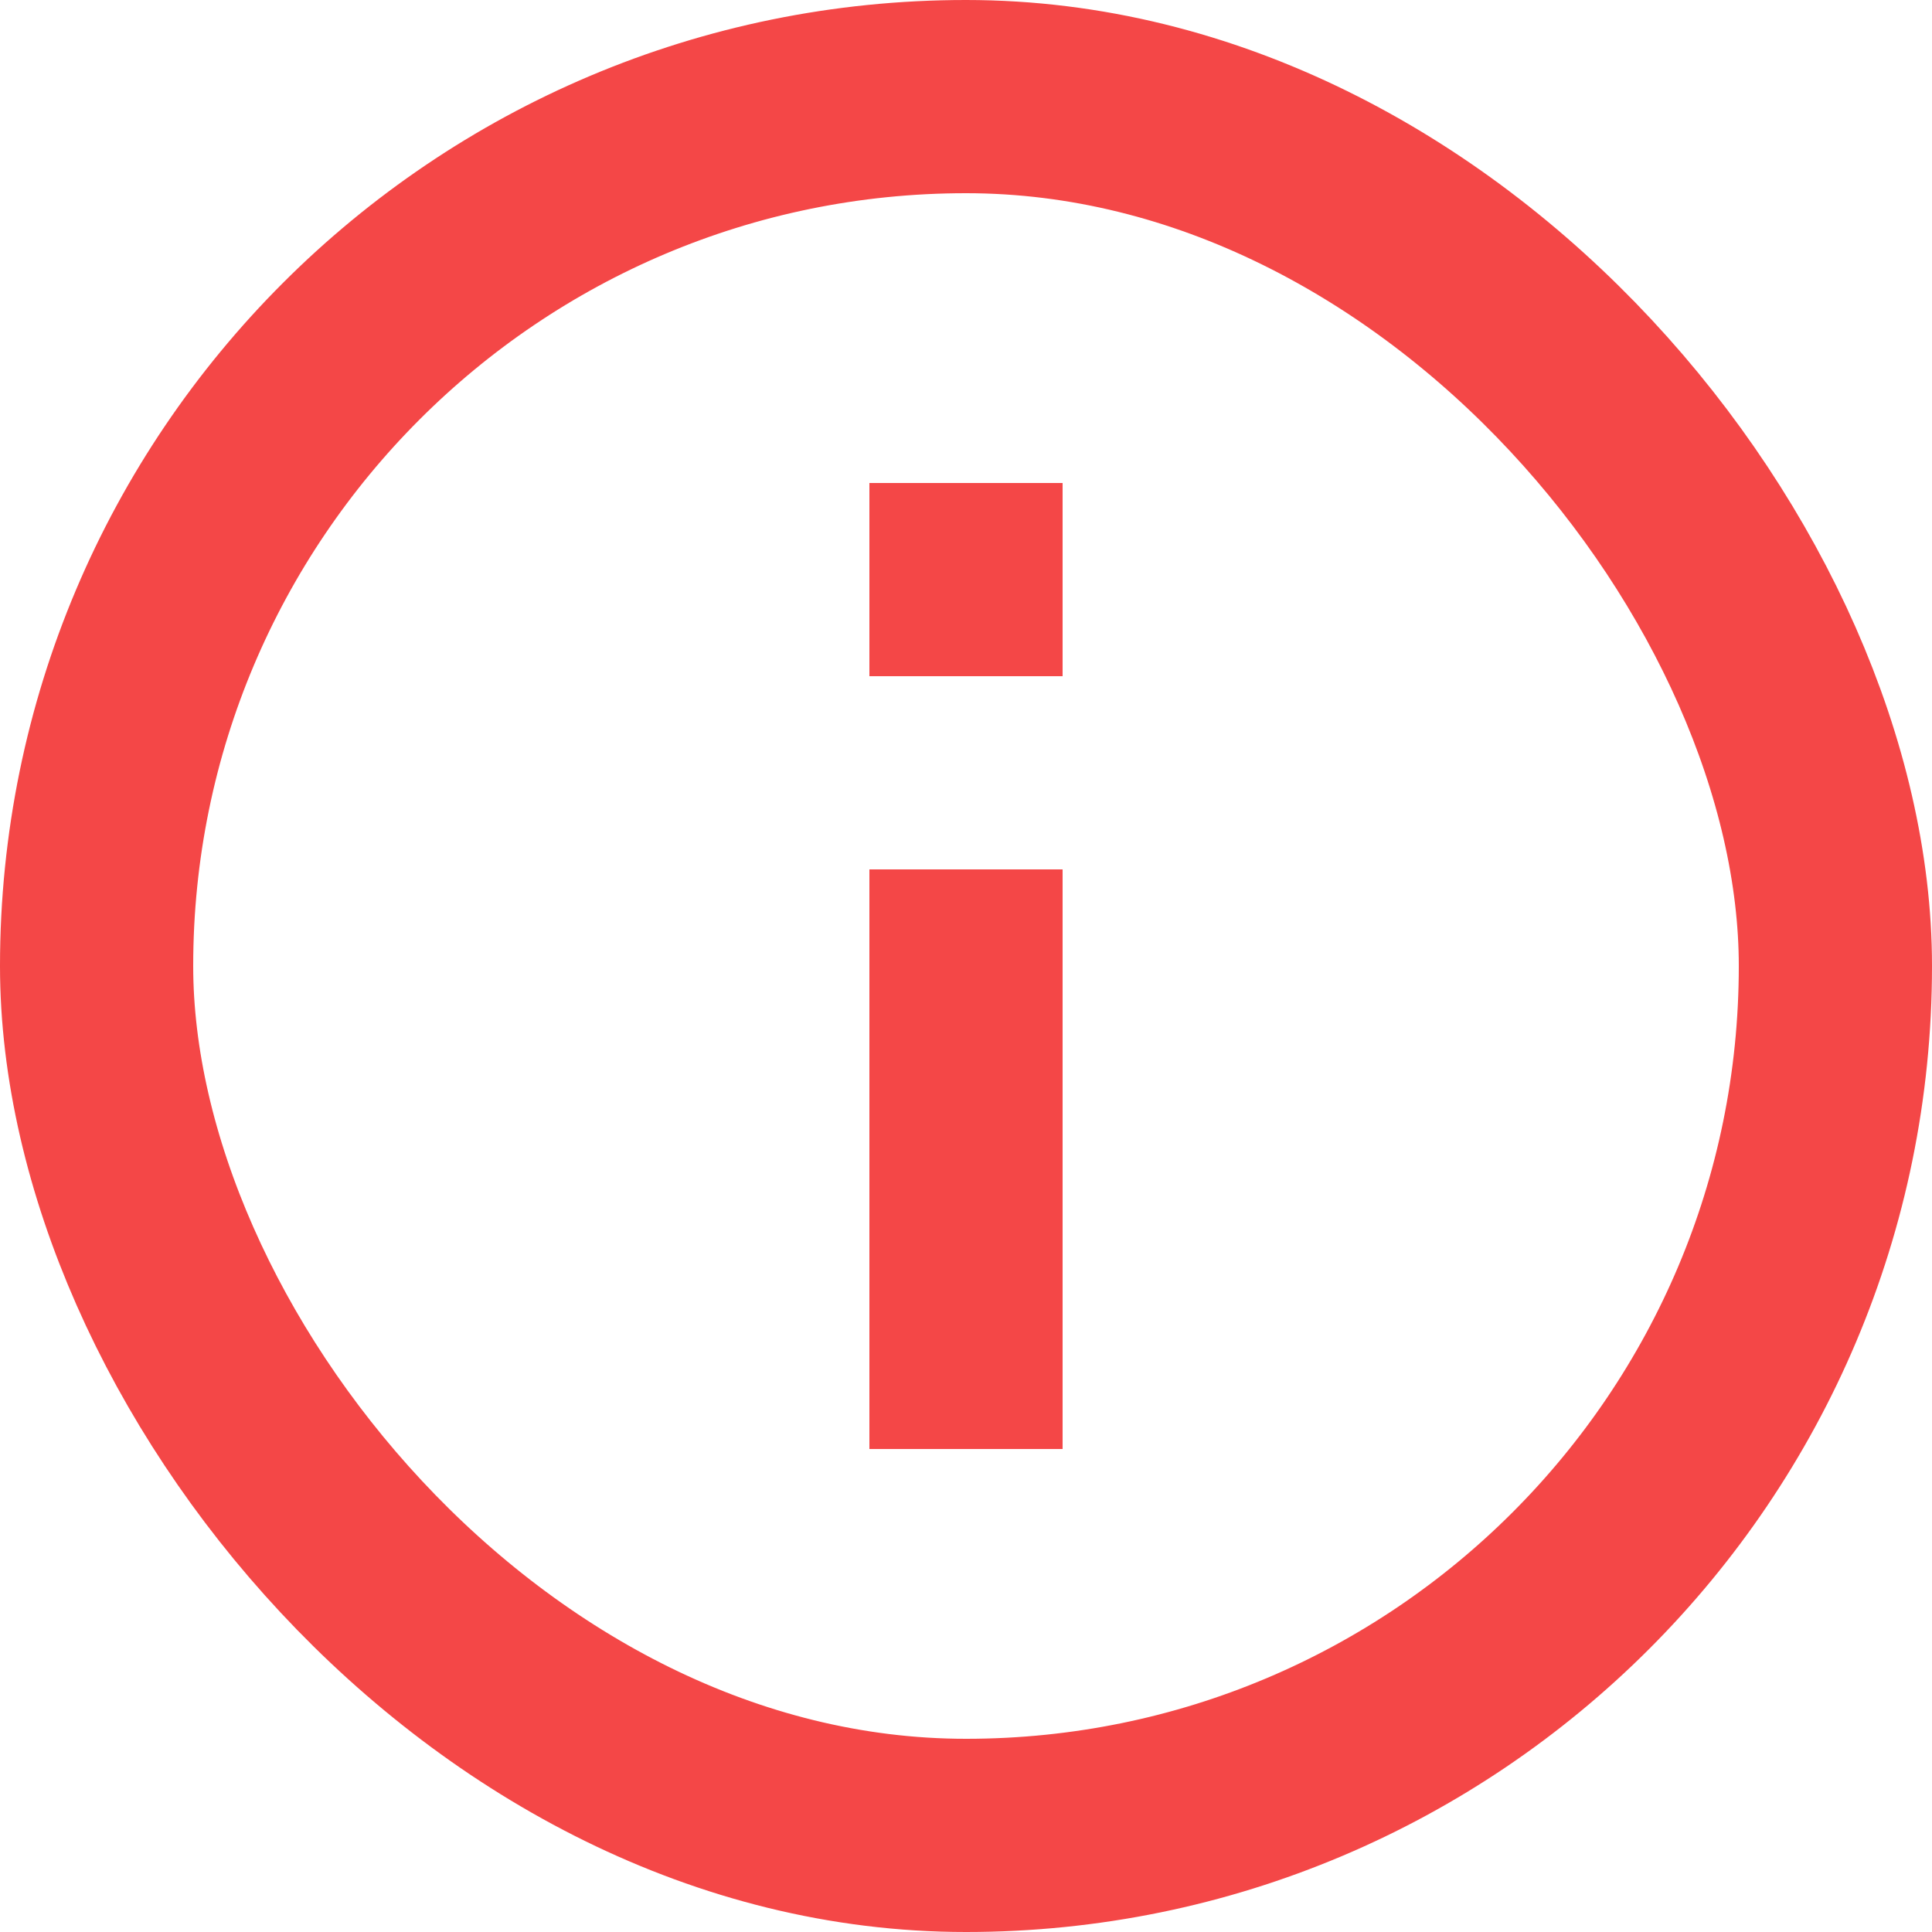 <svg xmlns="http://www.w3.org/2000/svg" width="20" height="20" viewBox="0 0 20 20">
    <g fill="none" fill-rule="evenodd" stroke="#F44747" stroke-width="2">
        <rect width="18" height="18" x="1" y="1" rx="9"/>
        <path d="M10 9v6M10 5v2"/>
    </g>
</svg>
